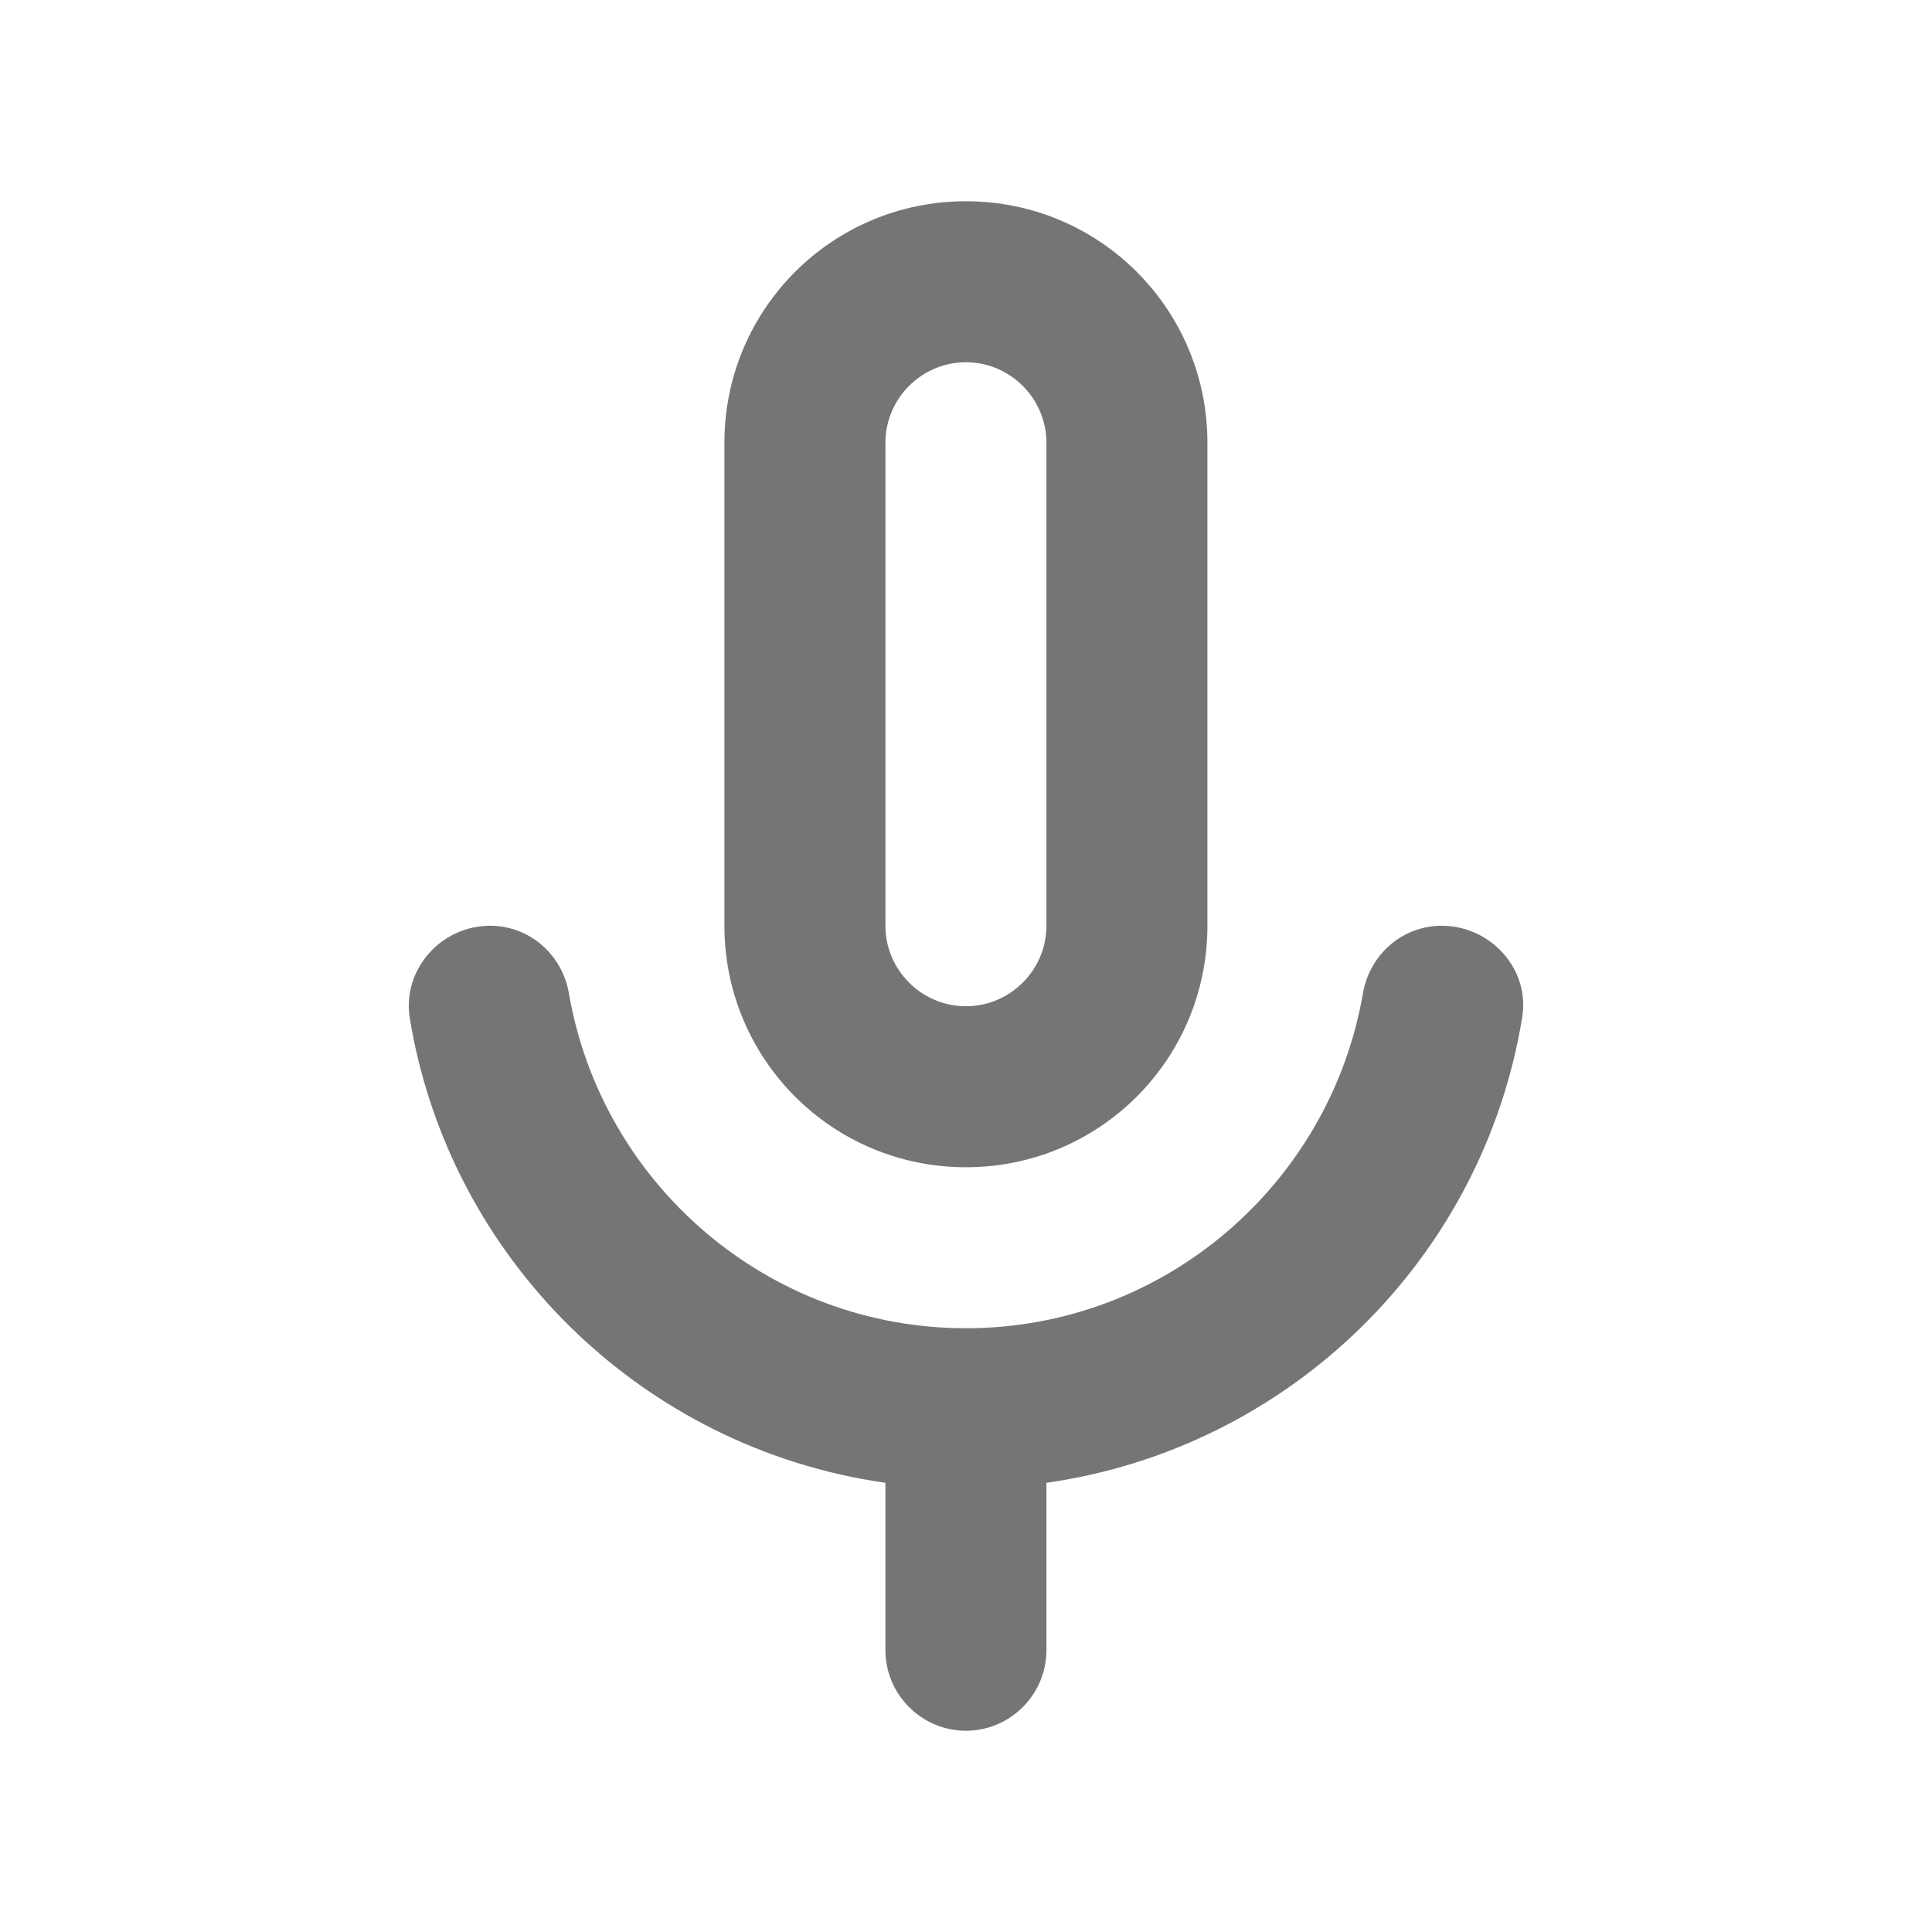 <svg width="24" height="24" viewBox="0 0 24 24" fill="none" xmlns="http://www.w3.org/2000/svg">
<g id="mic_none_24px">
<path id="icon/av/mic_none_24px" fill-rule="evenodd" clip-rule="evenodd" d="M11.999 14.5C13.659 14.5 14.999 13.16 14.999 11.5V5.5C14.999 3.84 13.659 2.5 11.999 2.5C10.339 2.5 8.999 3.84 8.999 5.5V11.5C8.999 13.16 10.339 14.5 11.999 14.5ZM10.999 5.5C10.999 4.95 11.449 4.5 11.999 4.5C12.549 4.5 12.999 4.95 12.999 5.5V11.5C12.999 12.05 12.549 12.5 11.999 12.5C11.449 12.5 10.999 12.05 10.999 11.5V5.5ZM16.929 12.35C17.009 11.86 17.419 11.5 17.909 11.5C18.519 11.5 19.009 12.04 18.909 12.64C18.419 15.64 16.019 17.99 12.999 18.42V20.5C12.999 21.05 12.549 21.5 11.999 21.5C11.449 21.5 10.999 21.05 10.999 20.5V18.42C7.979 17.99 5.579 15.64 5.089 12.64C4.999 12.04 5.479 11.5 6.089 11.5C6.579 11.5 6.989 11.86 7.069 12.35C7.479 14.7 9.529 16.5 11.999 16.5C14.469 16.5 16.519 14.7 16.929 12.35Z" fill="black" fill-opacity="0.54"/>
</g>
</svg>
